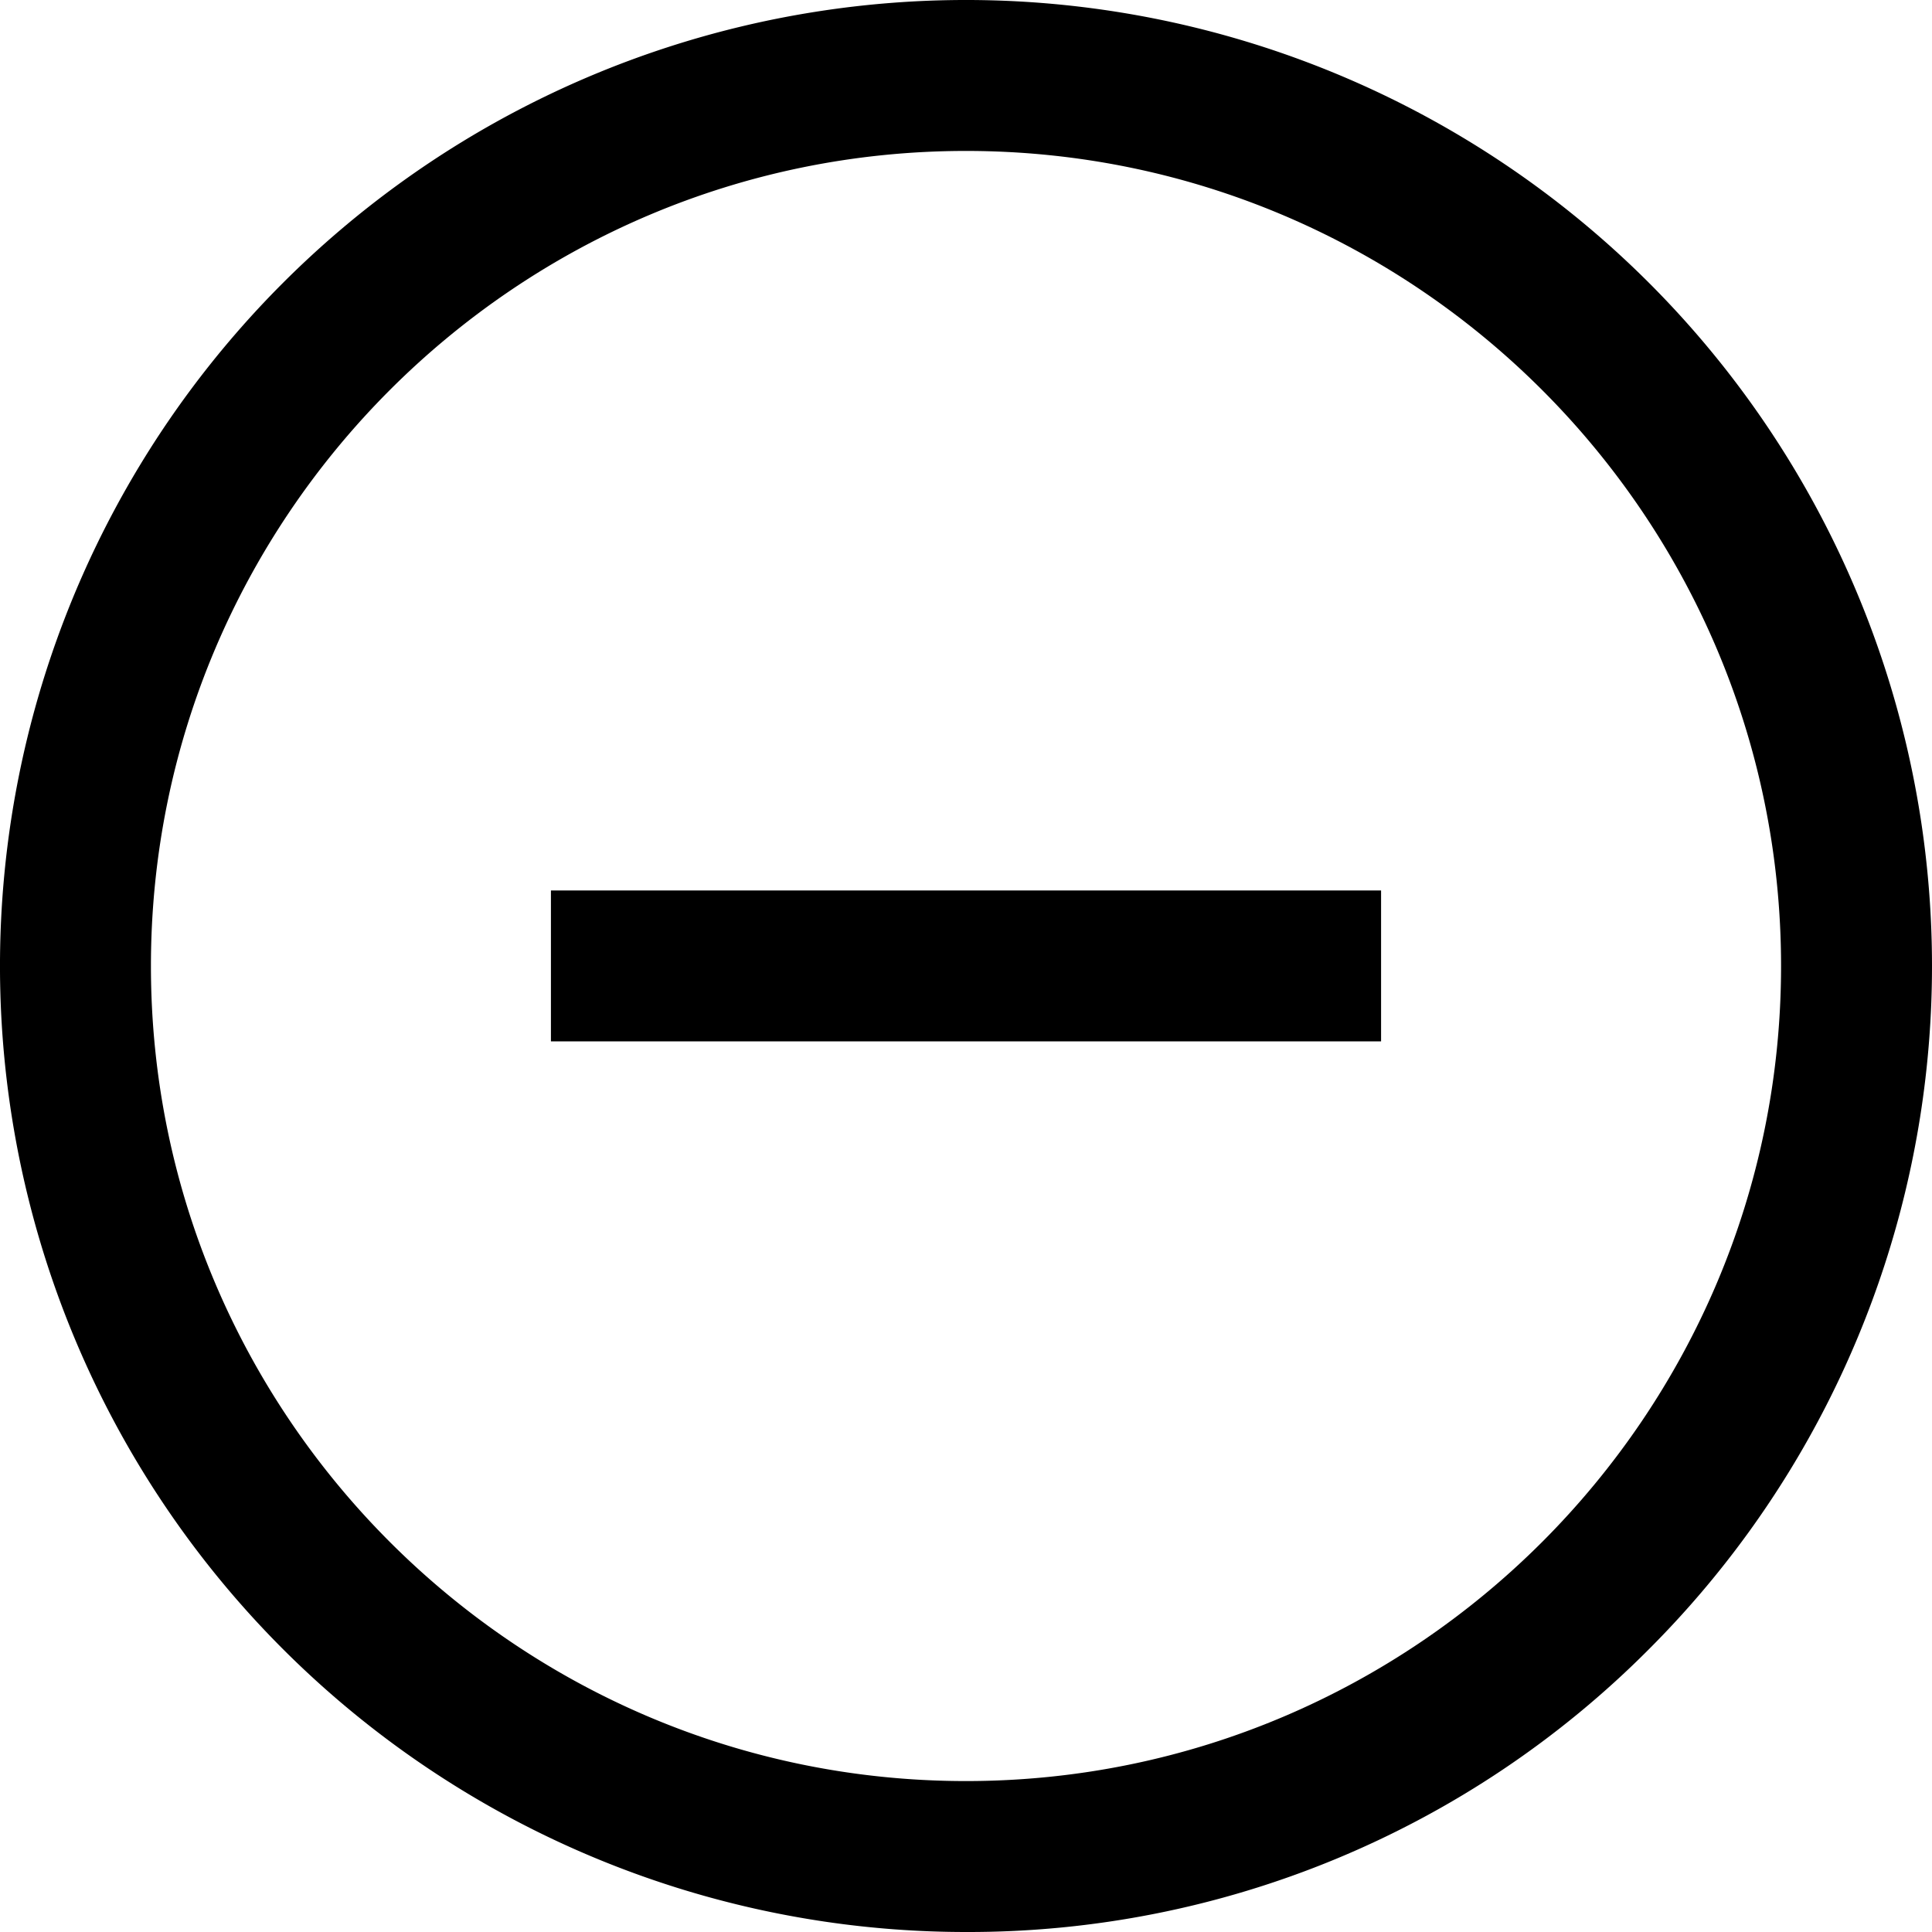 <svg xmlns="http://www.w3.org/2000/svg" preserveAspectRatio="none" viewBox="0 0 512.001 512.001">
  <path id="minus_1_" data-name="minus (1)" d="M256,512A256,256,0,0,1,74.98,74.979,256,256,0,0,1,437.02,437.02,254.328,254.328,0,0,1,256,512Zm0-472C136.9,40,40,136.9,40,256s96.9,216,216,216,216-96.9,216-216S375.1,40,256,40ZM366,235.98H146v40H366Zm0,0" transform="translate(0 0.001)"/>
</svg>
